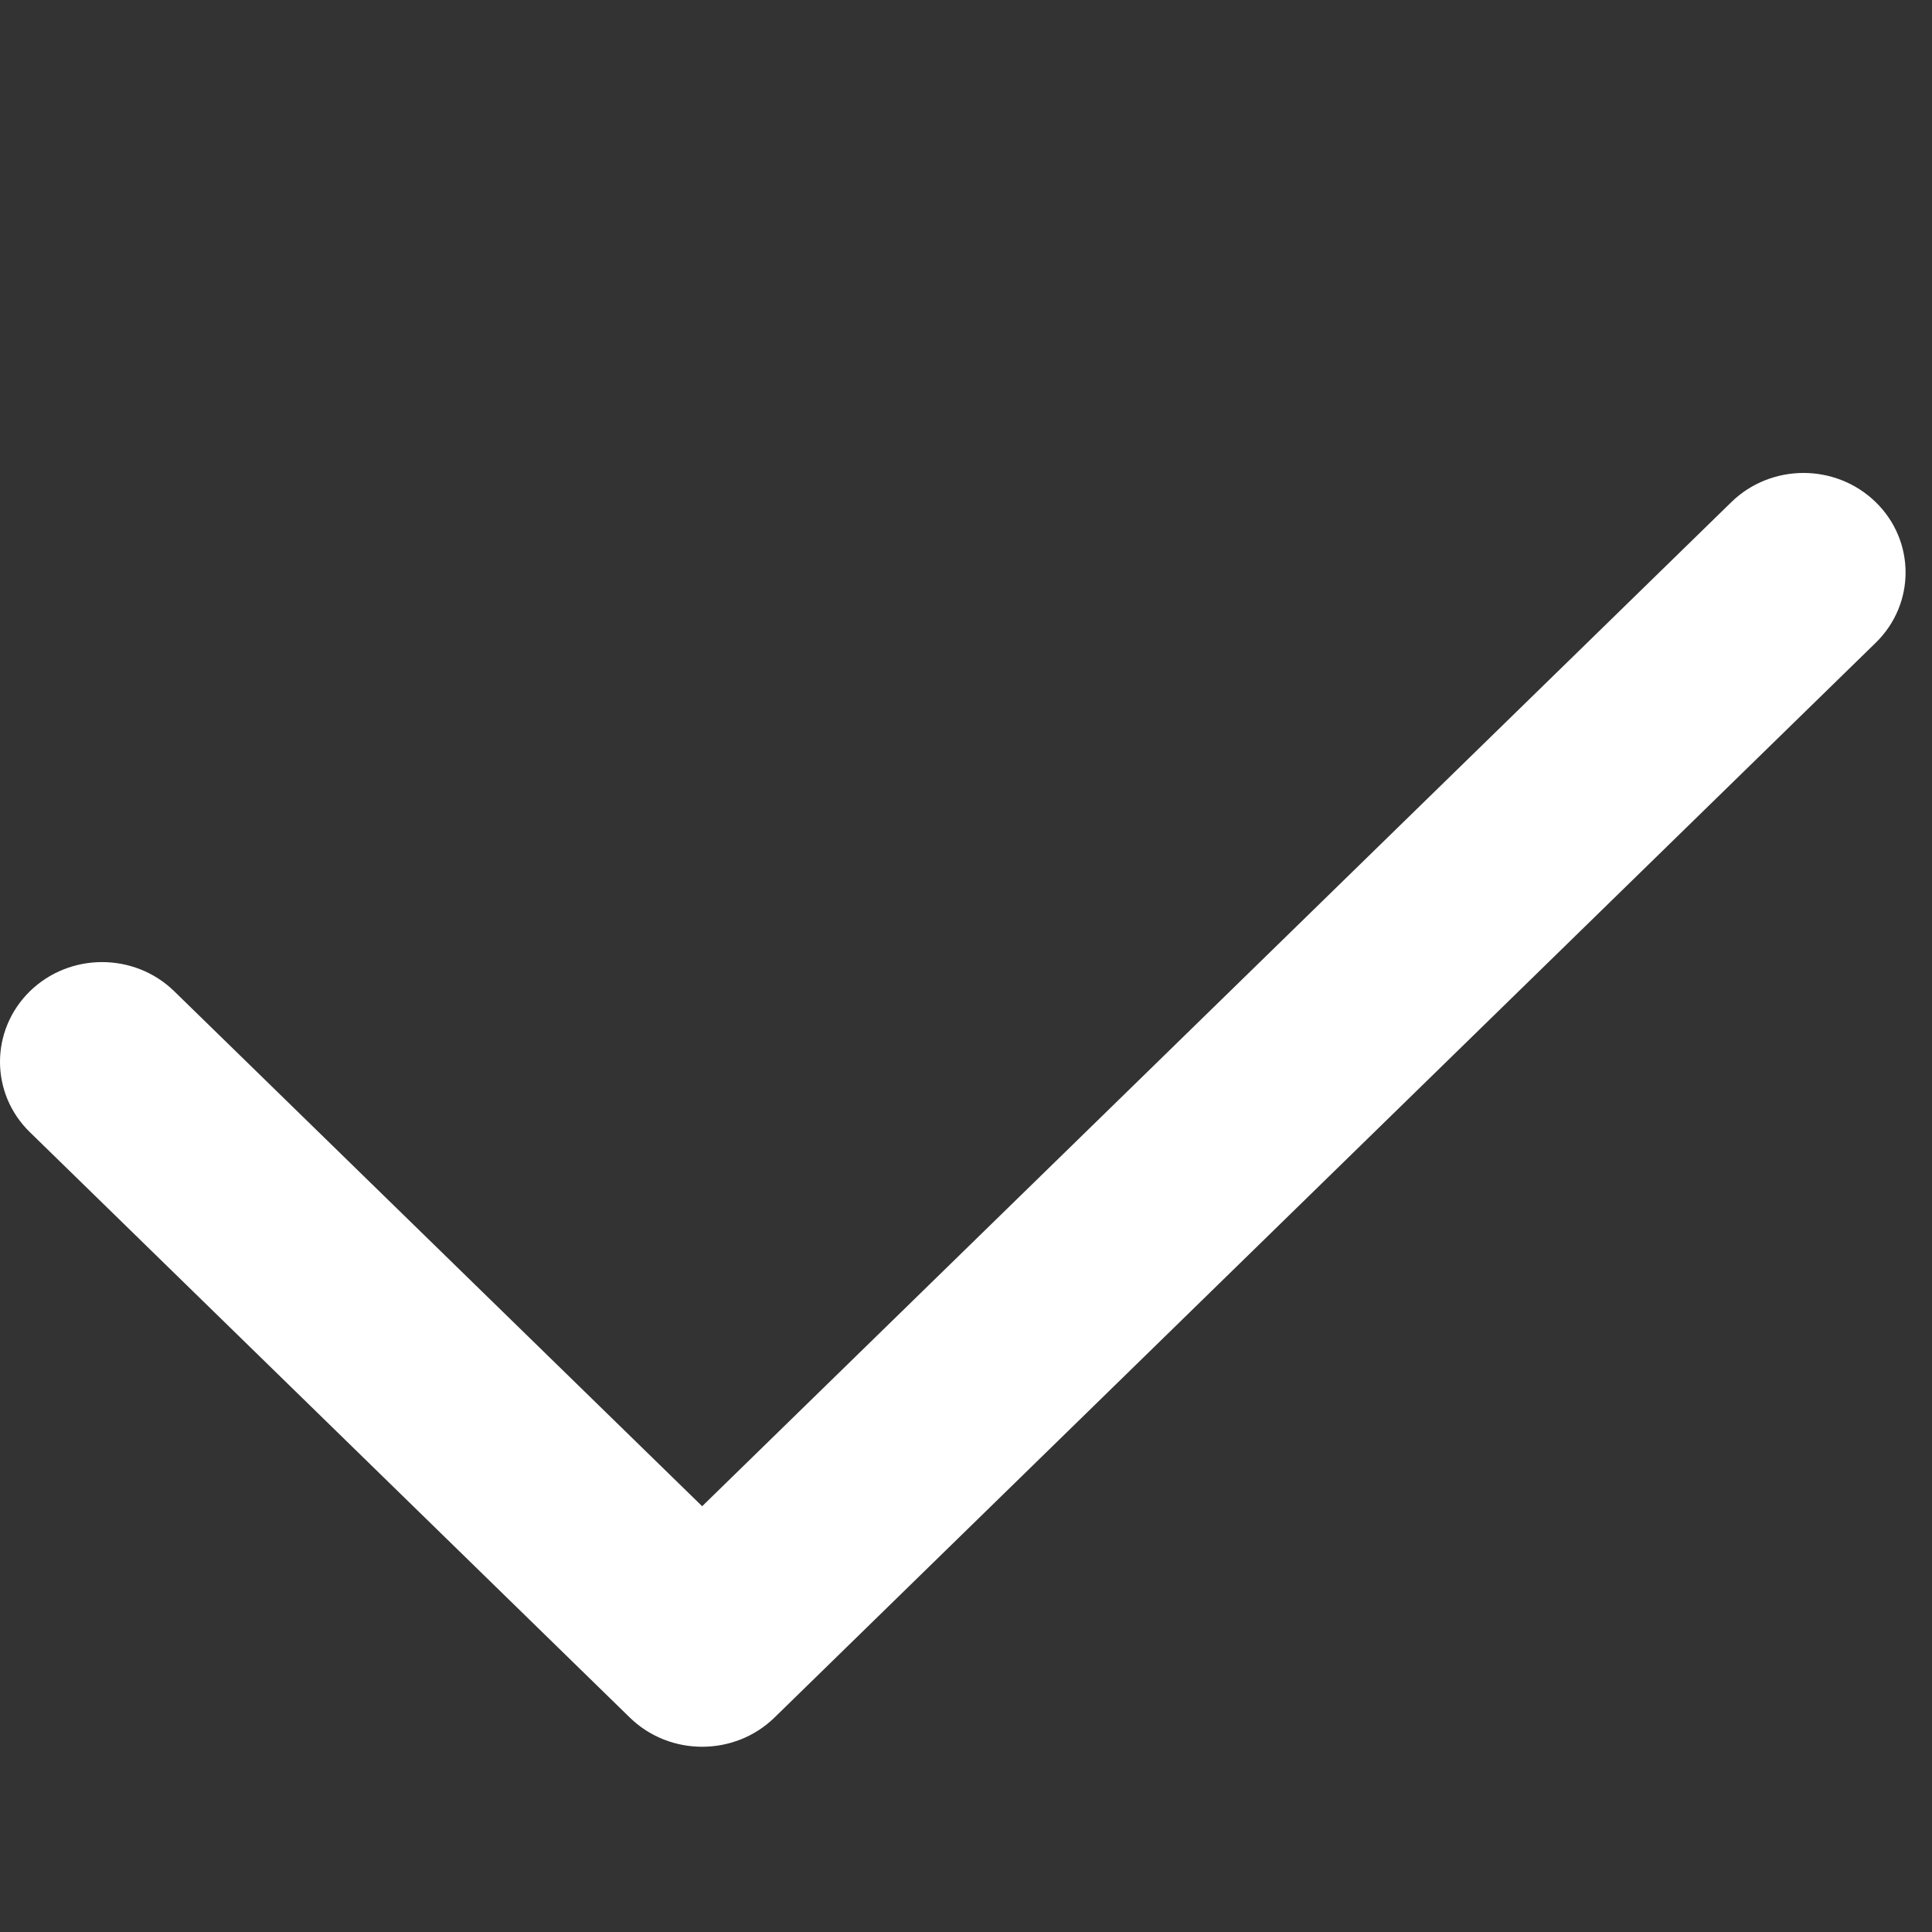 <?xml version="1.0" encoding="utf-8"?>
<!-- Generator: Adobe Illustrator 19.0.0, SVG Export Plug-In . SVG Version: 6.00 Build 0)  -->
<svg version="1.1" id="图层_1" xmlns="http://www.w3.org/2000/svg" xmlns:xlink="http://www.w3.org/1999/xlink" x="0px" y="0px"
	 viewBox="60 62.4 716.5 716.5" style="enable-background:new 60 62.4 716.5 716.5;" xml:space="preserve">
<rect x="60" y="62.4" width="716.5" height="716.5" fill="#333333" stroke="none"/>
<style type="text/css">
	.st0{fill:#FFFFFF;}
</style>
<path class="st0" d="M320.4,710.2c-9.7,0-19.4-3.6-26.8-10.8L71.1,482.3c-14.8-14.4-14.8-37.8,0-52.3c14.8-14.4,38.7-14.4,53.5,0
	l195.8,191l381.7-372.4c14.8-14.4,38.7-14.4,53.5,0c14.8,14.4,14.8,37.8,0,52.2L347.2,699.4C339.8,706.6,330.1,710.2,320.4,710.2
	L320.4,710.2z M320.4,710.2"/>
</svg>
